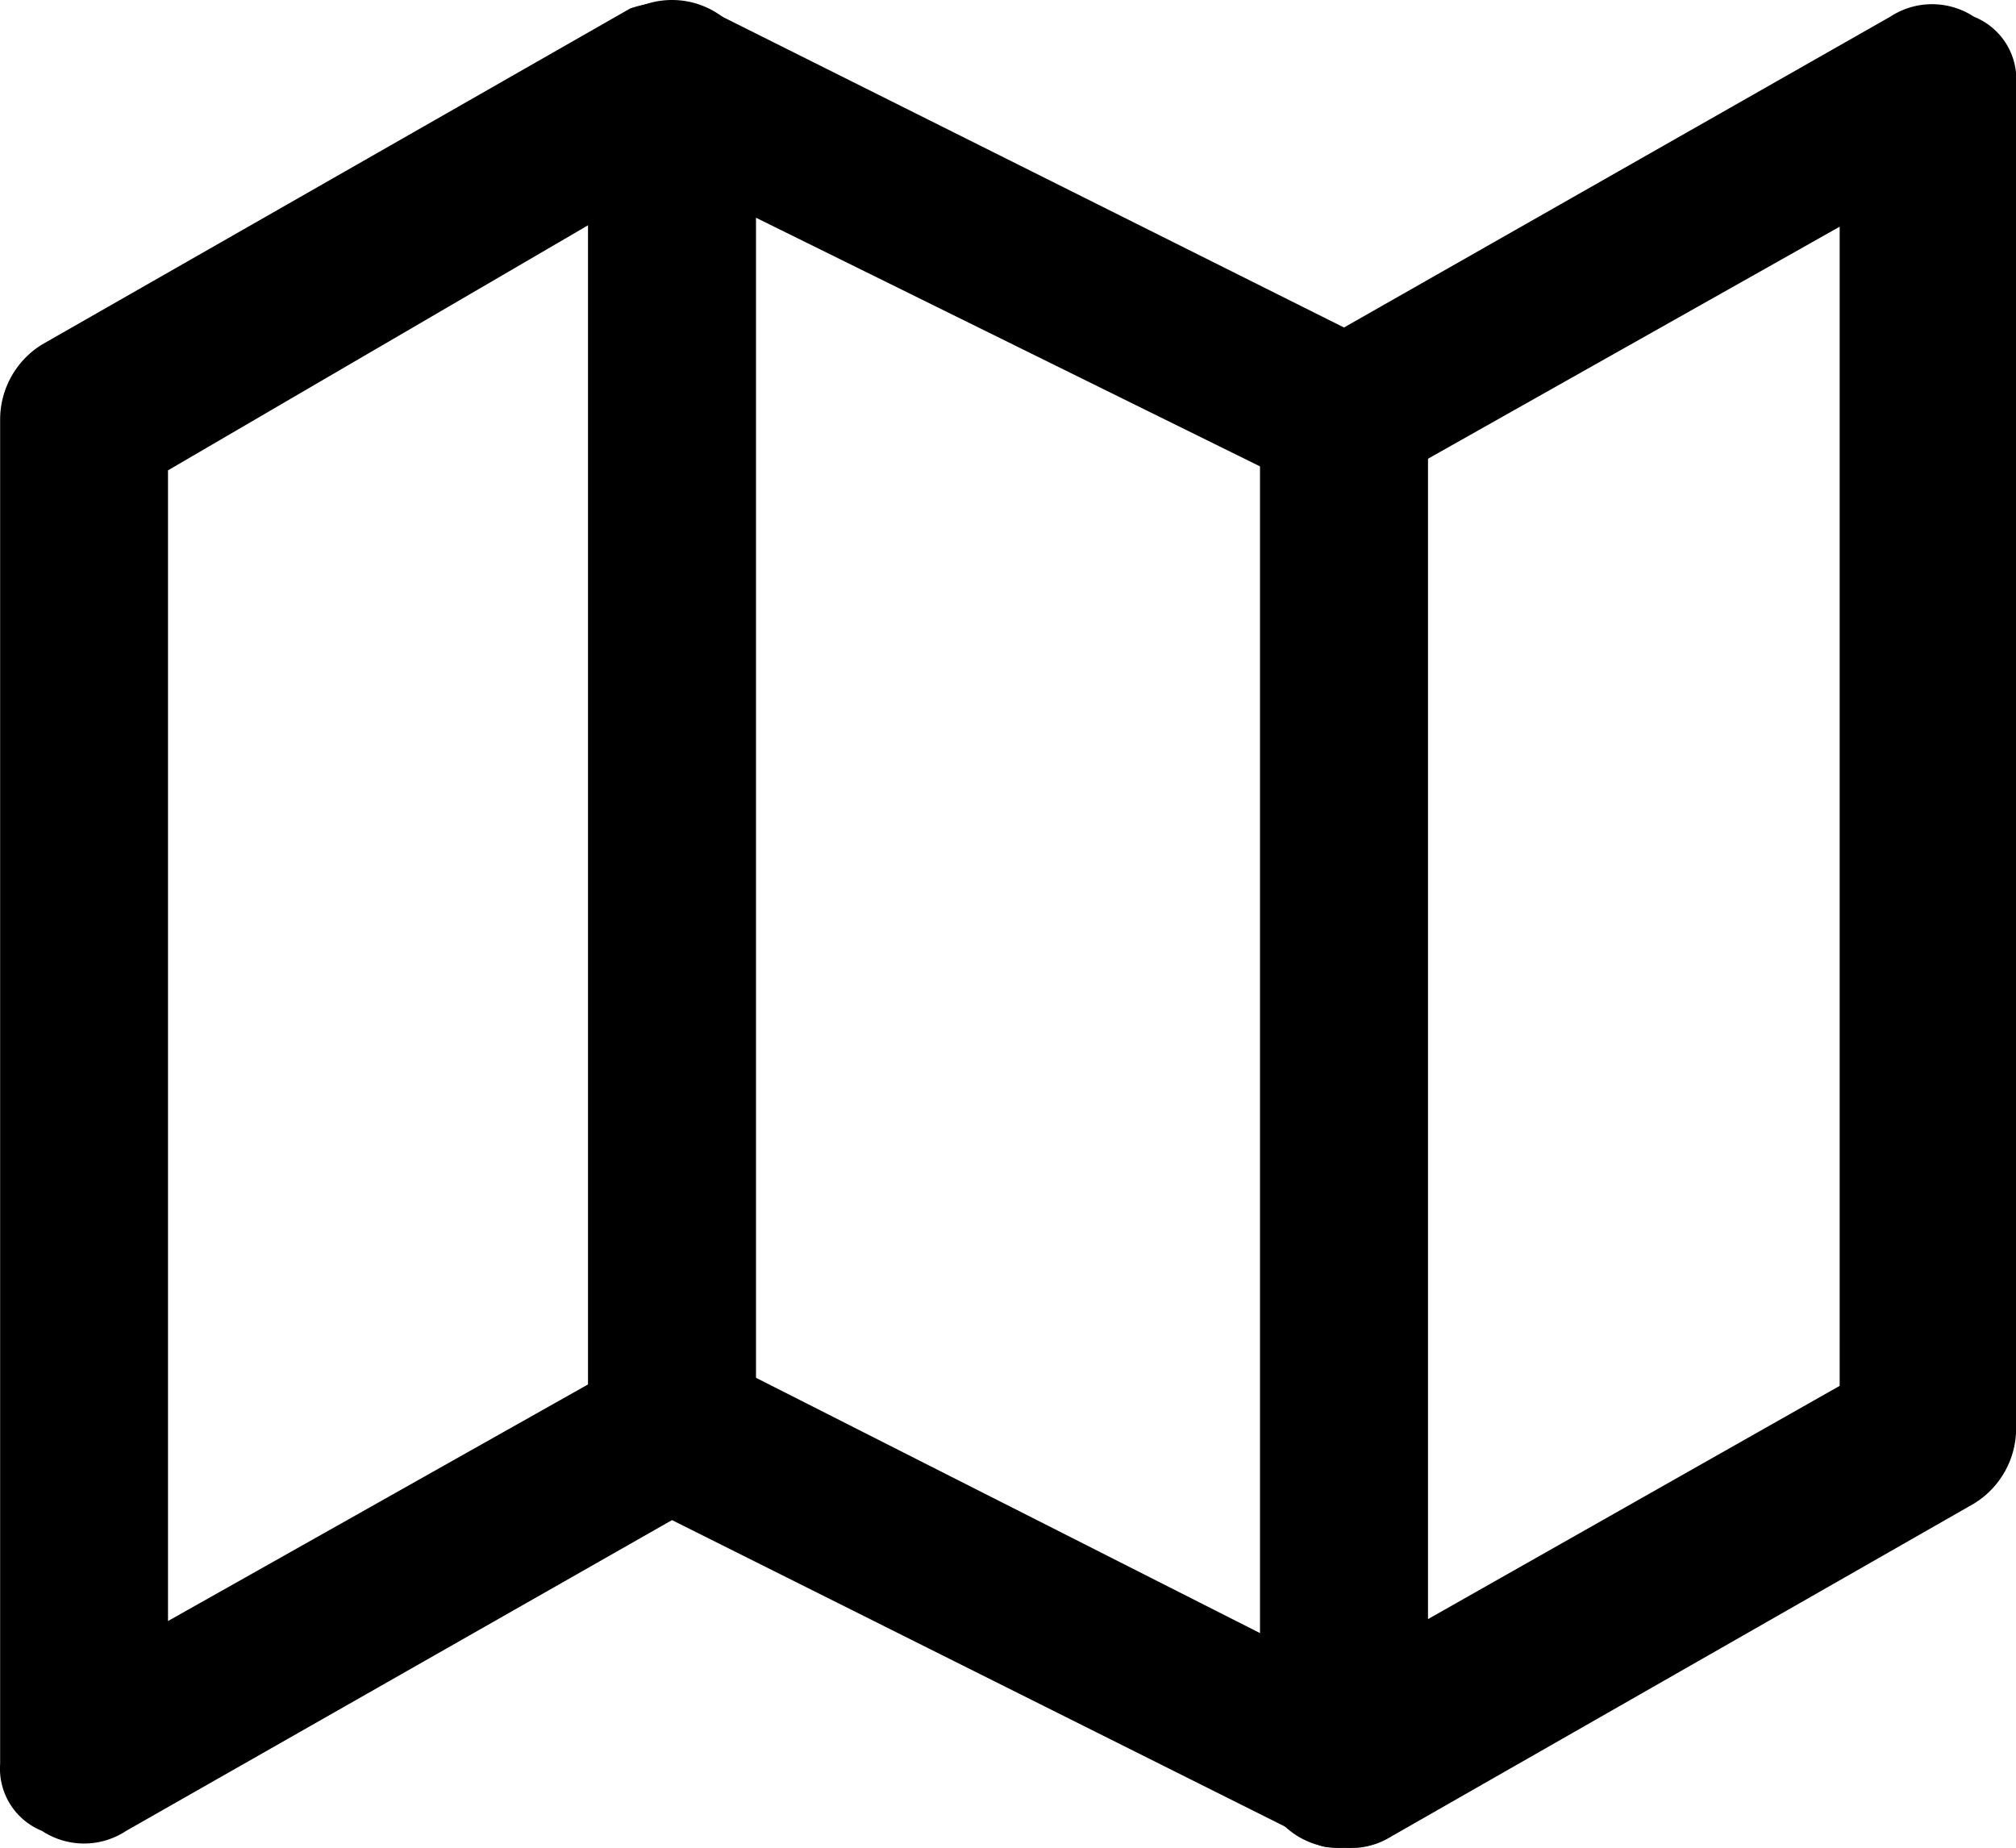 <svg xmlns="http://www.w3.org/2000/svg" width="15" height="13.75" viewBox="0 0 15 13.75">
  <g id="map" transform="translate(0 -1.5)">
    <path id="Path_4425" data-name="Path 4425" d="M10,15.272c-.125,0-.188,0-.25-.063L5,12.834.938,15.147a.568.568,0,0,1-.625,0,.5.5,0,0,1-.312-.5v-10a.656.656,0,0,1,.313-.562l4.375-2.5a.867.867,0,0,1,.563,0L10,3.959l4.063-2.312a.568.568,0,0,1,.625,0,.5.5,0,0,1,.313.5v10a.656.656,0,0,1-.312.563l-4.375,2.5A.563.563,0,0,1,10,15.272Zm-5-3.75c.125,0,.188,0,.25.063l4.688,2.375,3.75-2.125V3.209L10.25,5.147a.469.469,0,0,1-.562,0L5,2.834,1.25,5.022v8.563l3.438-1.937A.344.344,0,0,1,5,11.522Z" transform="translate(0 -0.022)"/>
    <path id="Path_4426" data-name="Path 4426" d="M11.125,12.75a.59.59,0,0,1-.625-.625v-10a.625.625,0,0,1,1.25,0v10A.59.59,0,0,1,11.125,12.75Zm5,2.5a.59.59,0,0,1-.625-.625v-10a.625.625,0,0,1,1.25,0v10A.59.59,0,0,1,16.125,15.25Z" transform="translate(-6.125)"/>
  </g>
</svg>

